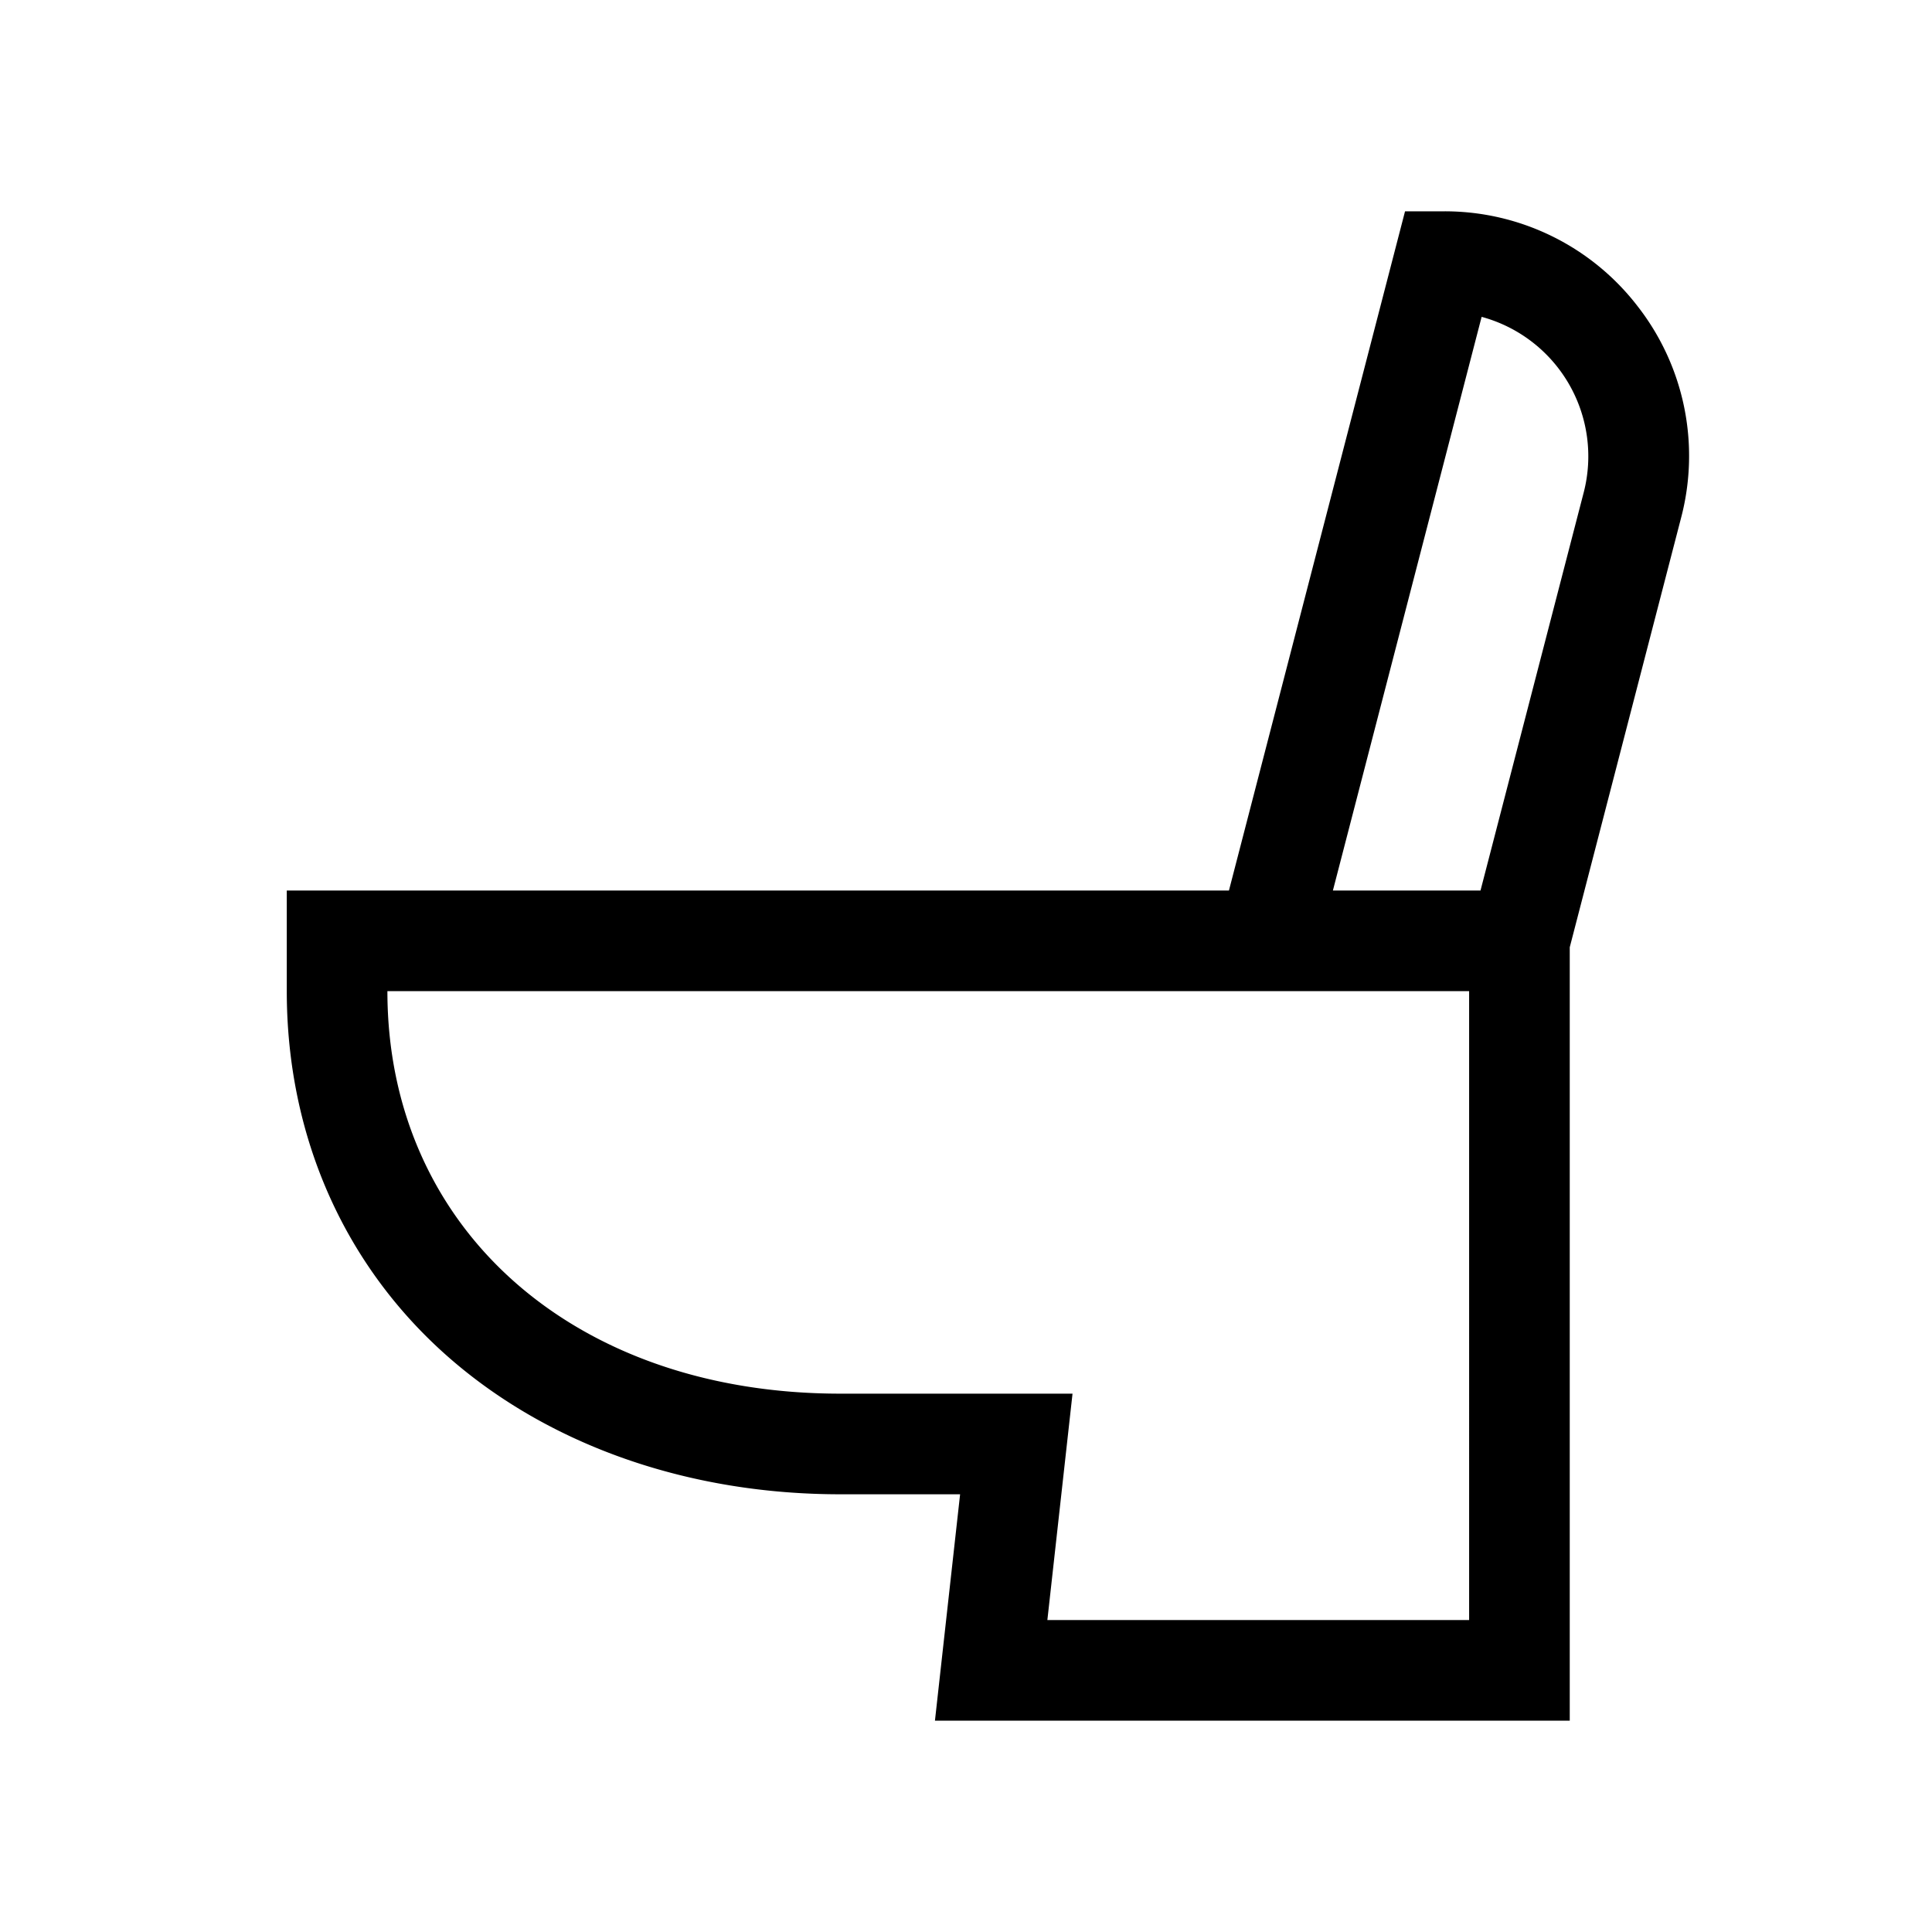 <svg xmlns="http://www.w3.org/2000/svg" width="100%" height="100%" viewBox="-51.2 -51.2 614.4 614.4"><path fill="currentColor" d="M469.613 46.229A77.38 77.38 0 00408 16h-12.381l-56 216H40v32c0 46.482 18.616 88.125 52.417 117.257C124.4 408.82 168.288 424 216 424h38.124l-8 72H448V250.04l35.411-136.585a77.379 77.379 0 00-13.798-67.226zM416 464H281.876l8-72H216c-84.785 0-144-52.636-144-128h344zm36.435-358.576L419.619 232h-46.942l47.3-182.436a45.952 45.952 0 0132.46 55.86z" class="ci-primary"/></svg>
